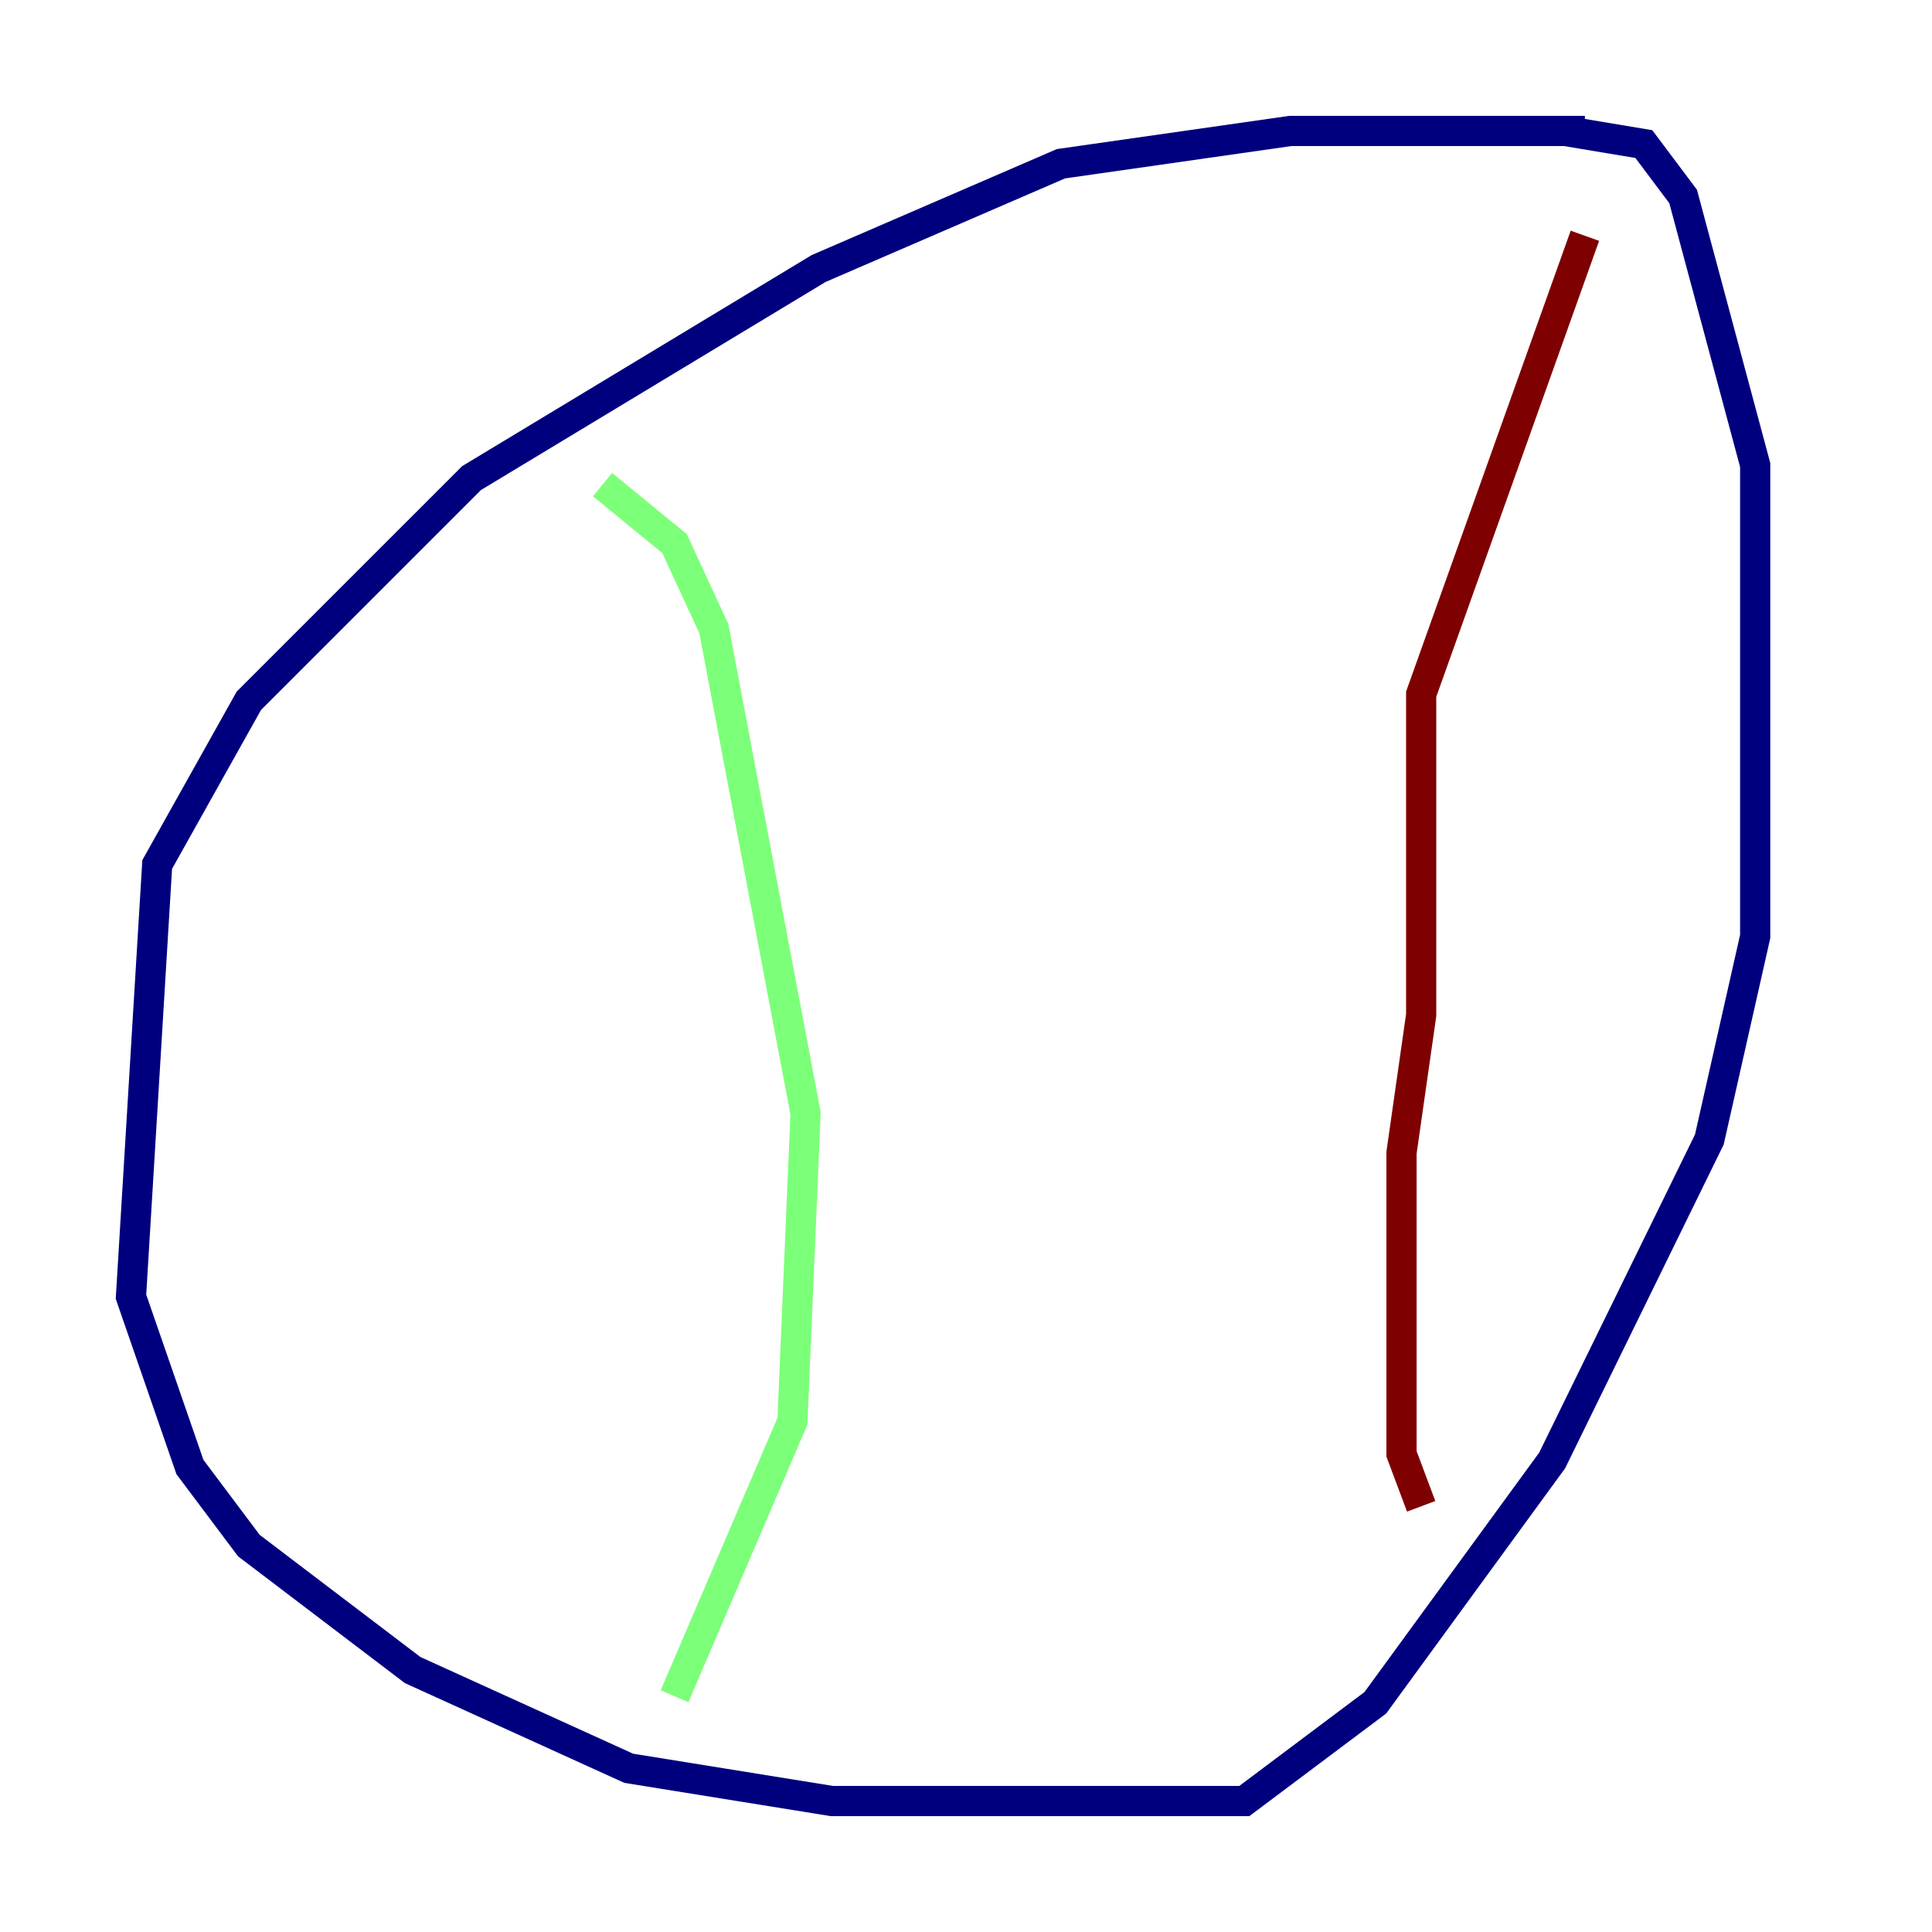 <?xml version="1.0" encoding="utf-8" ?>
<svg baseProfile="tiny" height="128" version="1.2" viewBox="0,0,128,128" width="128" xmlns="http://www.w3.org/2000/svg" xmlns:ev="http://www.w3.org/2001/xml-events" xmlns:xlink="http://www.w3.org/1999/xlink"><defs /><polyline fill="none" points="105.003,8.678 85.478,8.678 70.291,10.848 54.237,17.79 31.241,31.675 16.488,46.427 10.414,57.275 8.678,85.912 12.583,97.193 16.488,102.4 27.336,110.644 41.654,117.153 55.105,119.322 66.82,119.322 82.441,119.322 91.119,112.814 102.834,96.759 113.248,75.498 116.285,62.047 116.285,30.807 111.512,13.017 108.909,9.546 103.702,8.678" stroke="#00007f" stroke-width="2" /><polyline fill="none" points="39.919,32.108 44.691,36.014 47.295,41.654 53.37,73.763 52.502,94.156 44.691,112.38" stroke="#7cff79" stroke-width="2" /><polyline fill="none" points="105.003,15.62 94.156,45.993 94.156,67.254 92.854,76.366 92.854,96.325 94.156,99.797" stroke="#7f0000" stroke-width="2" /></svg>